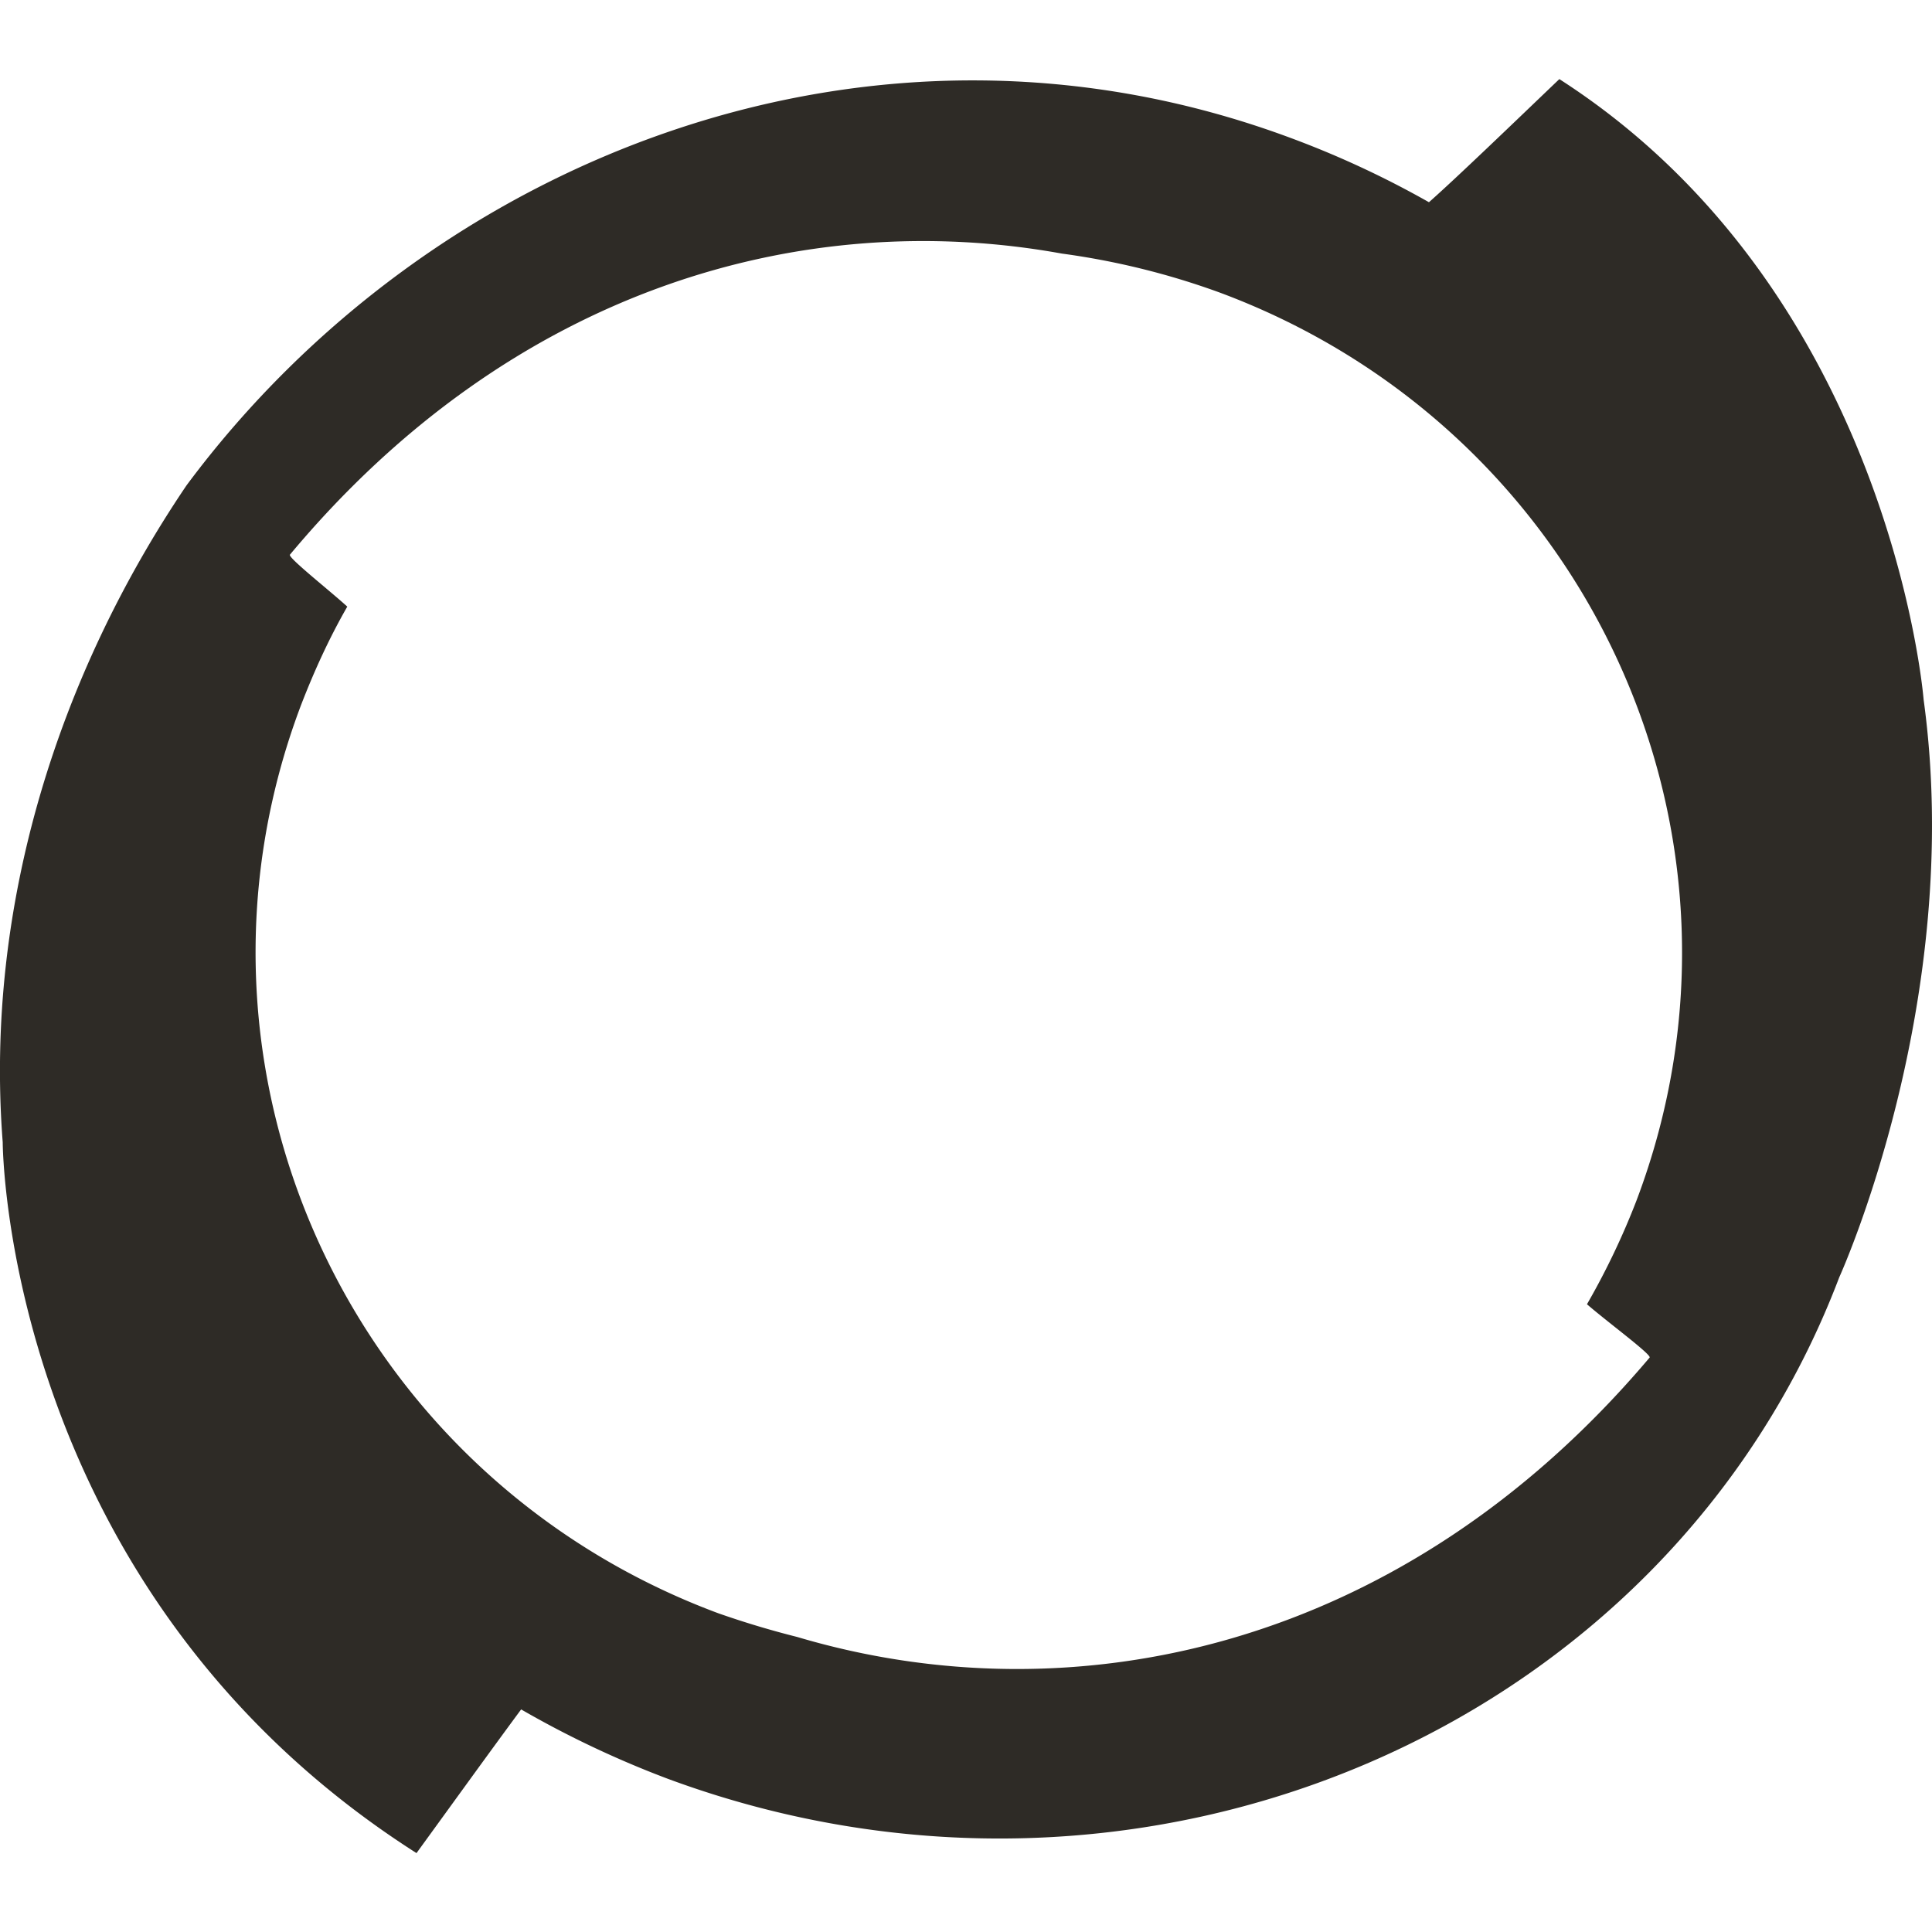 <svg xmlns="http://www.w3.org/2000/svg" viewBox="0 0 128 128">
    <path fill="#2E2B26" d="M19.953 46.691c.875-2.265 1.875-4.445 3.055-6.5-1.137-1.043-3.973-3.27-3.797-3.445 14.793-17.715 34.086-23.039 51.144-19.945a50.09 50.09 0 0 1 10.434 2.574c24.441 9.078 36.79 36 27.625 60.184a49.402 49.402 0 0 1-3.273 6.851c1.355 1.176 4.32 3.36 4.148 3.535-16.41 19.422-38.277 23.918-56.473 18.508a59.794 59.794 0 0 1-5.238-1.574C23.184 97.8 10.79 70.875 19.953 46.69Zm83.36-41.453c-3.098 2.965-6.813 6.543-8.641 8.16a62.95 62.95 0 0 0-9.211-4.277c-27.758-10.3-56.996 1.356-73.106 23.04C3.937 44.608-1.039 59.925.18 75.68c0 0 .05 29.632 27.414 47.093 2.226-3.062 5.058-6.988 6.933-9.52a65.955 65.955 0 0 0 9.692 4.587c31.426 11.648 66.25-3.23 77.636-33.215 0 0 8.336-18.285 5.59-38.273 0 0-2.136-26.97-24.132-41.11Zm0 0"/>
</svg>